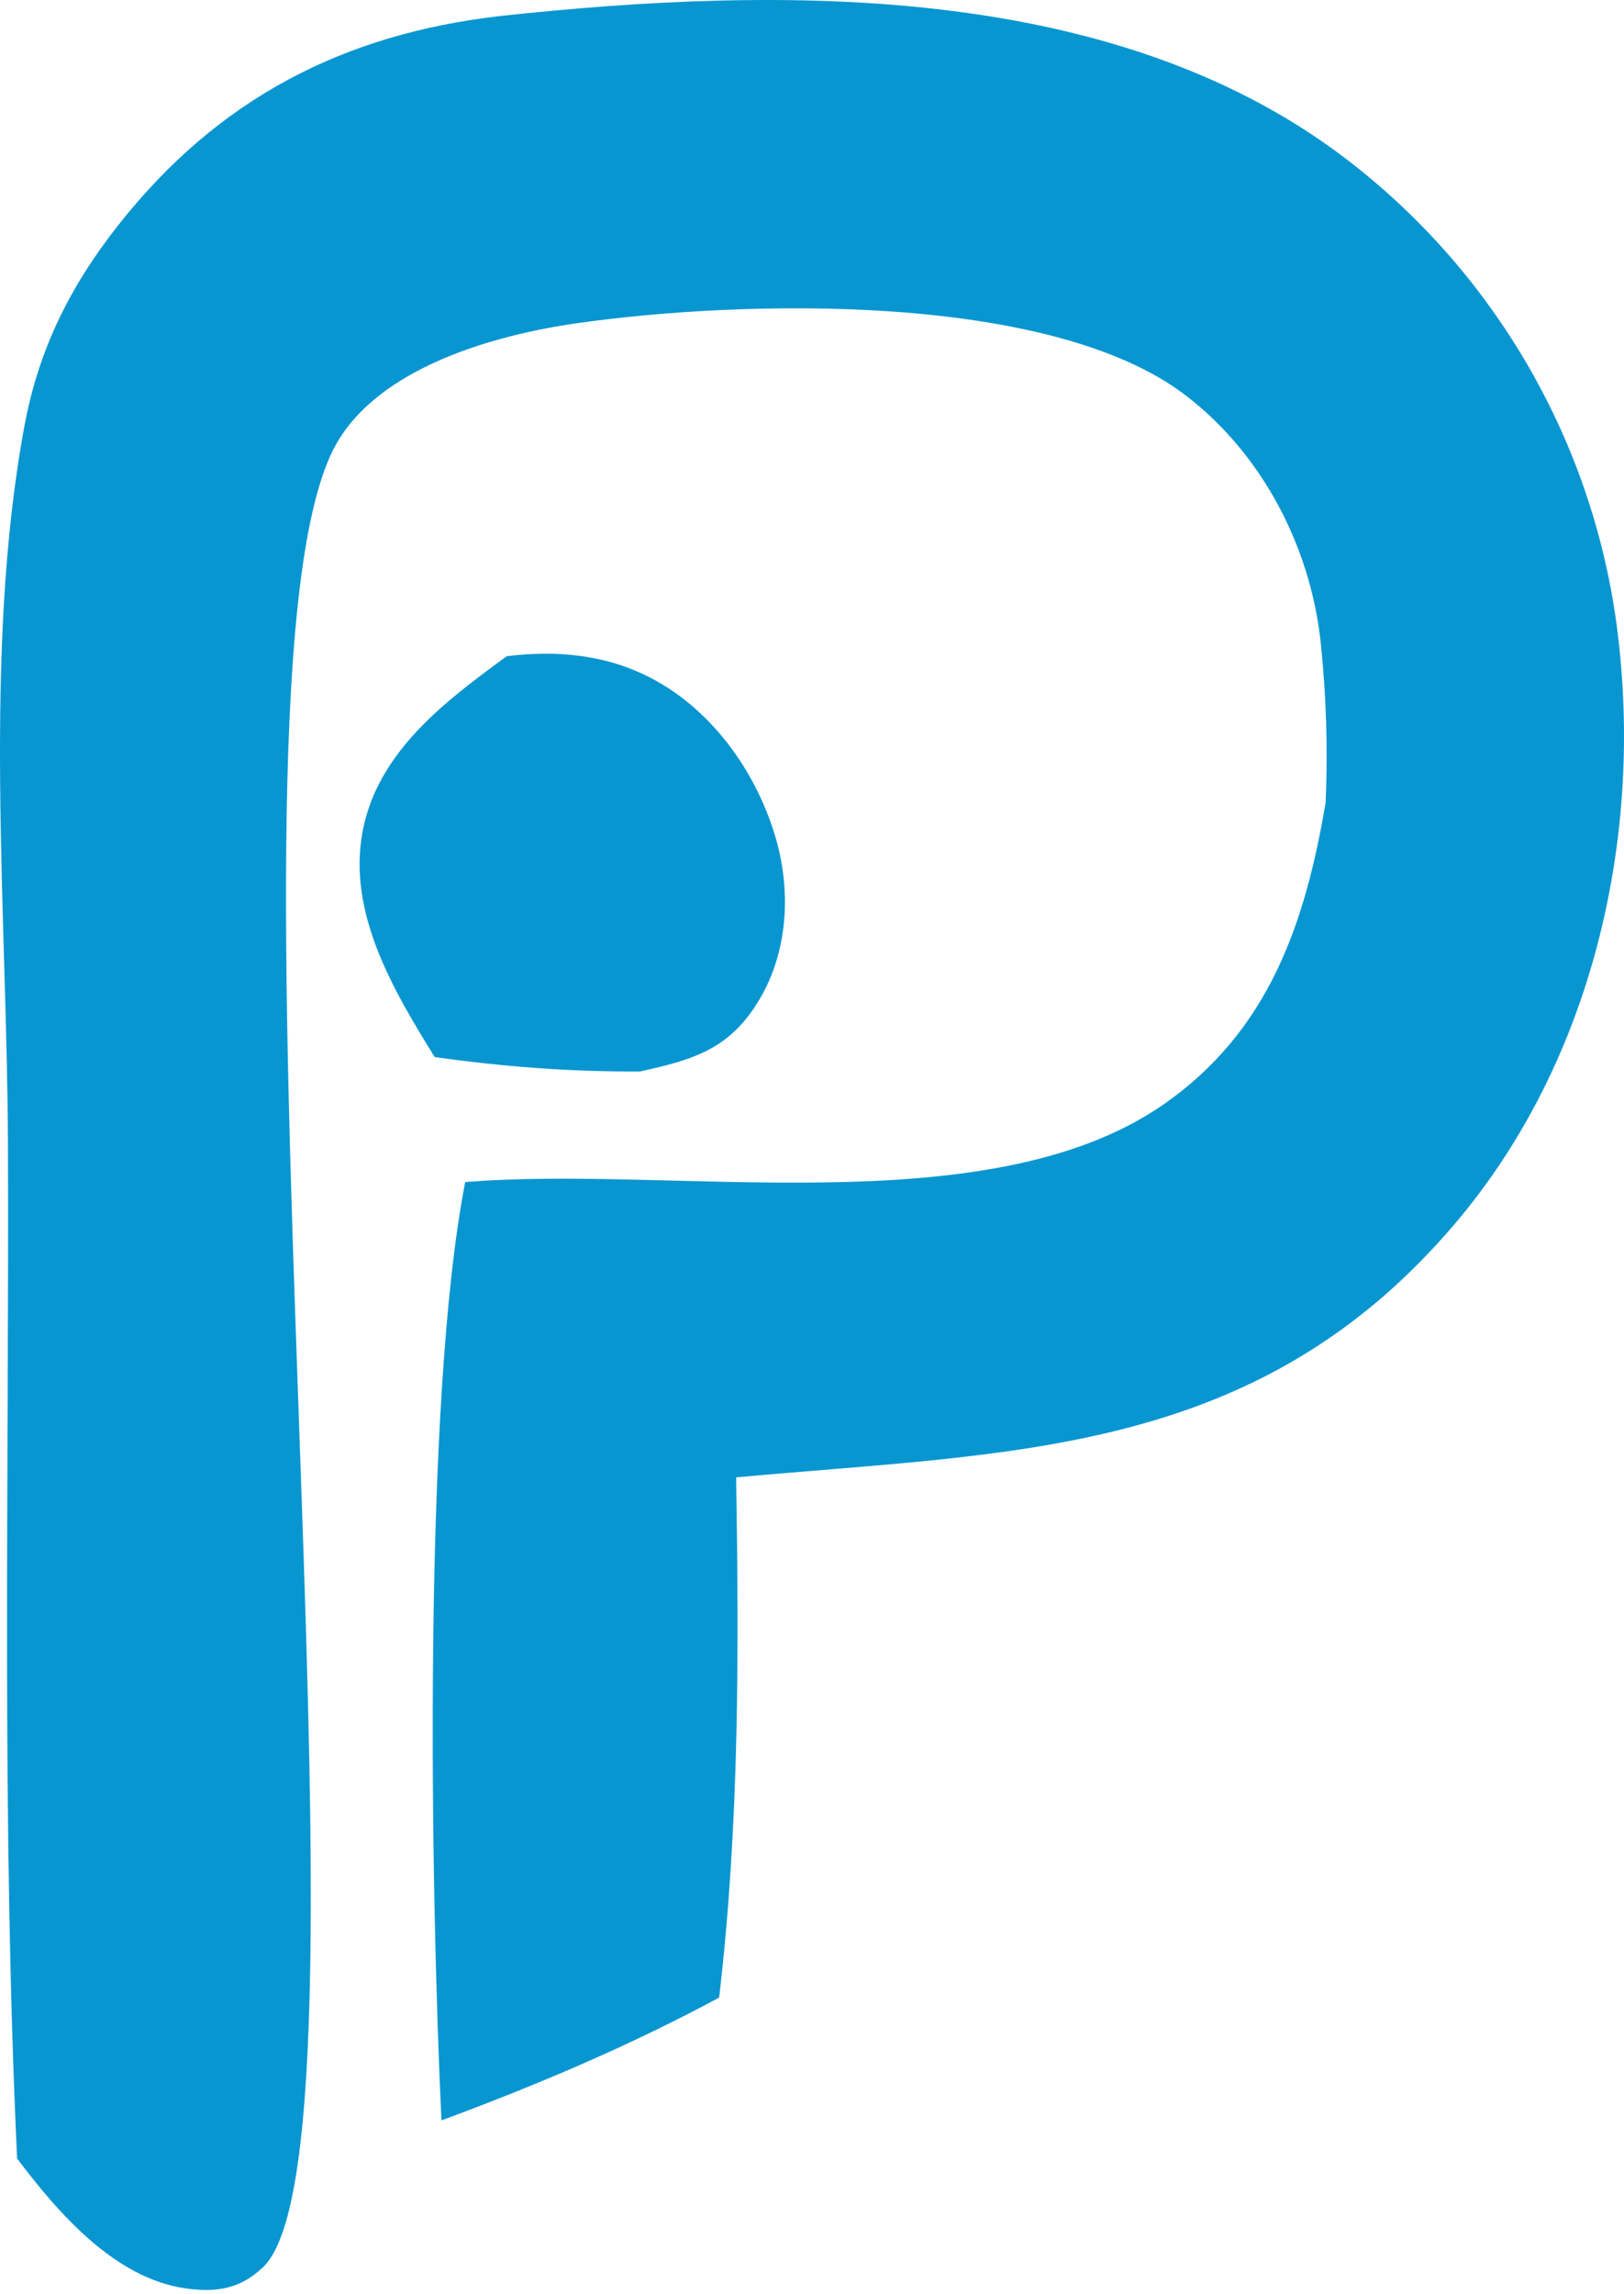<svg width="250" height="353" viewBox="0 0 250 353" fill="none" xmlns="http://www.w3.org/2000/svg">
<path d="M77.096 2.452C120.519 -2.216 172.757 -2.932 208.658 25.574C210.083 26.701 211.478 27.863 212.844 29.059C214.21 30.256 215.545 31.487 216.849 32.752C218.153 34.018 219.426 35.314 220.668 36.642C221.906 37.97 223.111 39.327 224.284 40.714C225.453 42.104 226.587 43.521 227.687 44.967C228.787 46.412 229.85 47.885 230.878 49.386C231.905 50.883 232.892 52.406 233.84 53.955C234.791 55.504 235.701 57.075 236.569 58.669C237.44 60.264 238.27 61.878 239.059 63.514C239.848 65.149 240.596 66.804 241.305 68.478C242.011 70.151 242.675 71.84 243.298 73.545C243.917 75.253 244.494 76.975 245.03 78.711C245.567 80.446 246.058 82.194 246.504 83.954C246.95 85.714 247.353 87.485 247.713 89.265C248.069 91.046 248.382 92.836 248.652 94.634C248.921 96.428 249.144 98.23 249.321 100.038C252.522 131.085 244.46 164.165 224.029 188.236C193.452 224.263 155.865 223.407 113.323 227.338C113.744 254.164 113.842 280.703 110.704 307.389C96.888 314.821 82.647 320.848 67.955 326.289C66.258 290.216 65.044 215.523 71.612 181.904C103.471 179.212 152.098 188.688 179.06 169.985C195.356 158.683 200.922 142.086 204.071 123.481C204.421 115.3 204.172 107.139 203.324 98.996C201.799 84.271 194.344 69.862 182.505 60.827C161.623 44.889 114.325 46.108 88.815 49.738C76.287 51.522 58.341 56.46 51.67 68.493C31.322 105.199 60.365 329.873 40.5 348.871C36.956 352.258 33.237 352.797 28.557 352.134C17.569 350.578 8.817 340.344 2.633 332.15C0.215 280.423 1.398 228.282 1.227 176.489C1.113 140.794 -2.721 100.422 3.774 65.485C5.958 53.753 10.799 44.038 18.202 34.65C33.564 15.154 52.868 5.221 77.096 2.452Z" fill="#0896D1"/>
<path d="M78.014 100.977C85.792 100.031 93.383 100.722 100.405 104.438C109.831 109.427 116.614 119.084 119.492 129.224C121.778 137.301 121.276 146.386 116.951 153.729C112.403 161.447 106.746 163.064 98.538 164.877C87.721 164.94 77.615 164.155 66.918 162.663C60.571 152.42 53.482 140.528 55.811 127.997C58.097 115.711 68.541 107.889 78.014 100.977Z" fill="#0896D1"/>
</svg>
